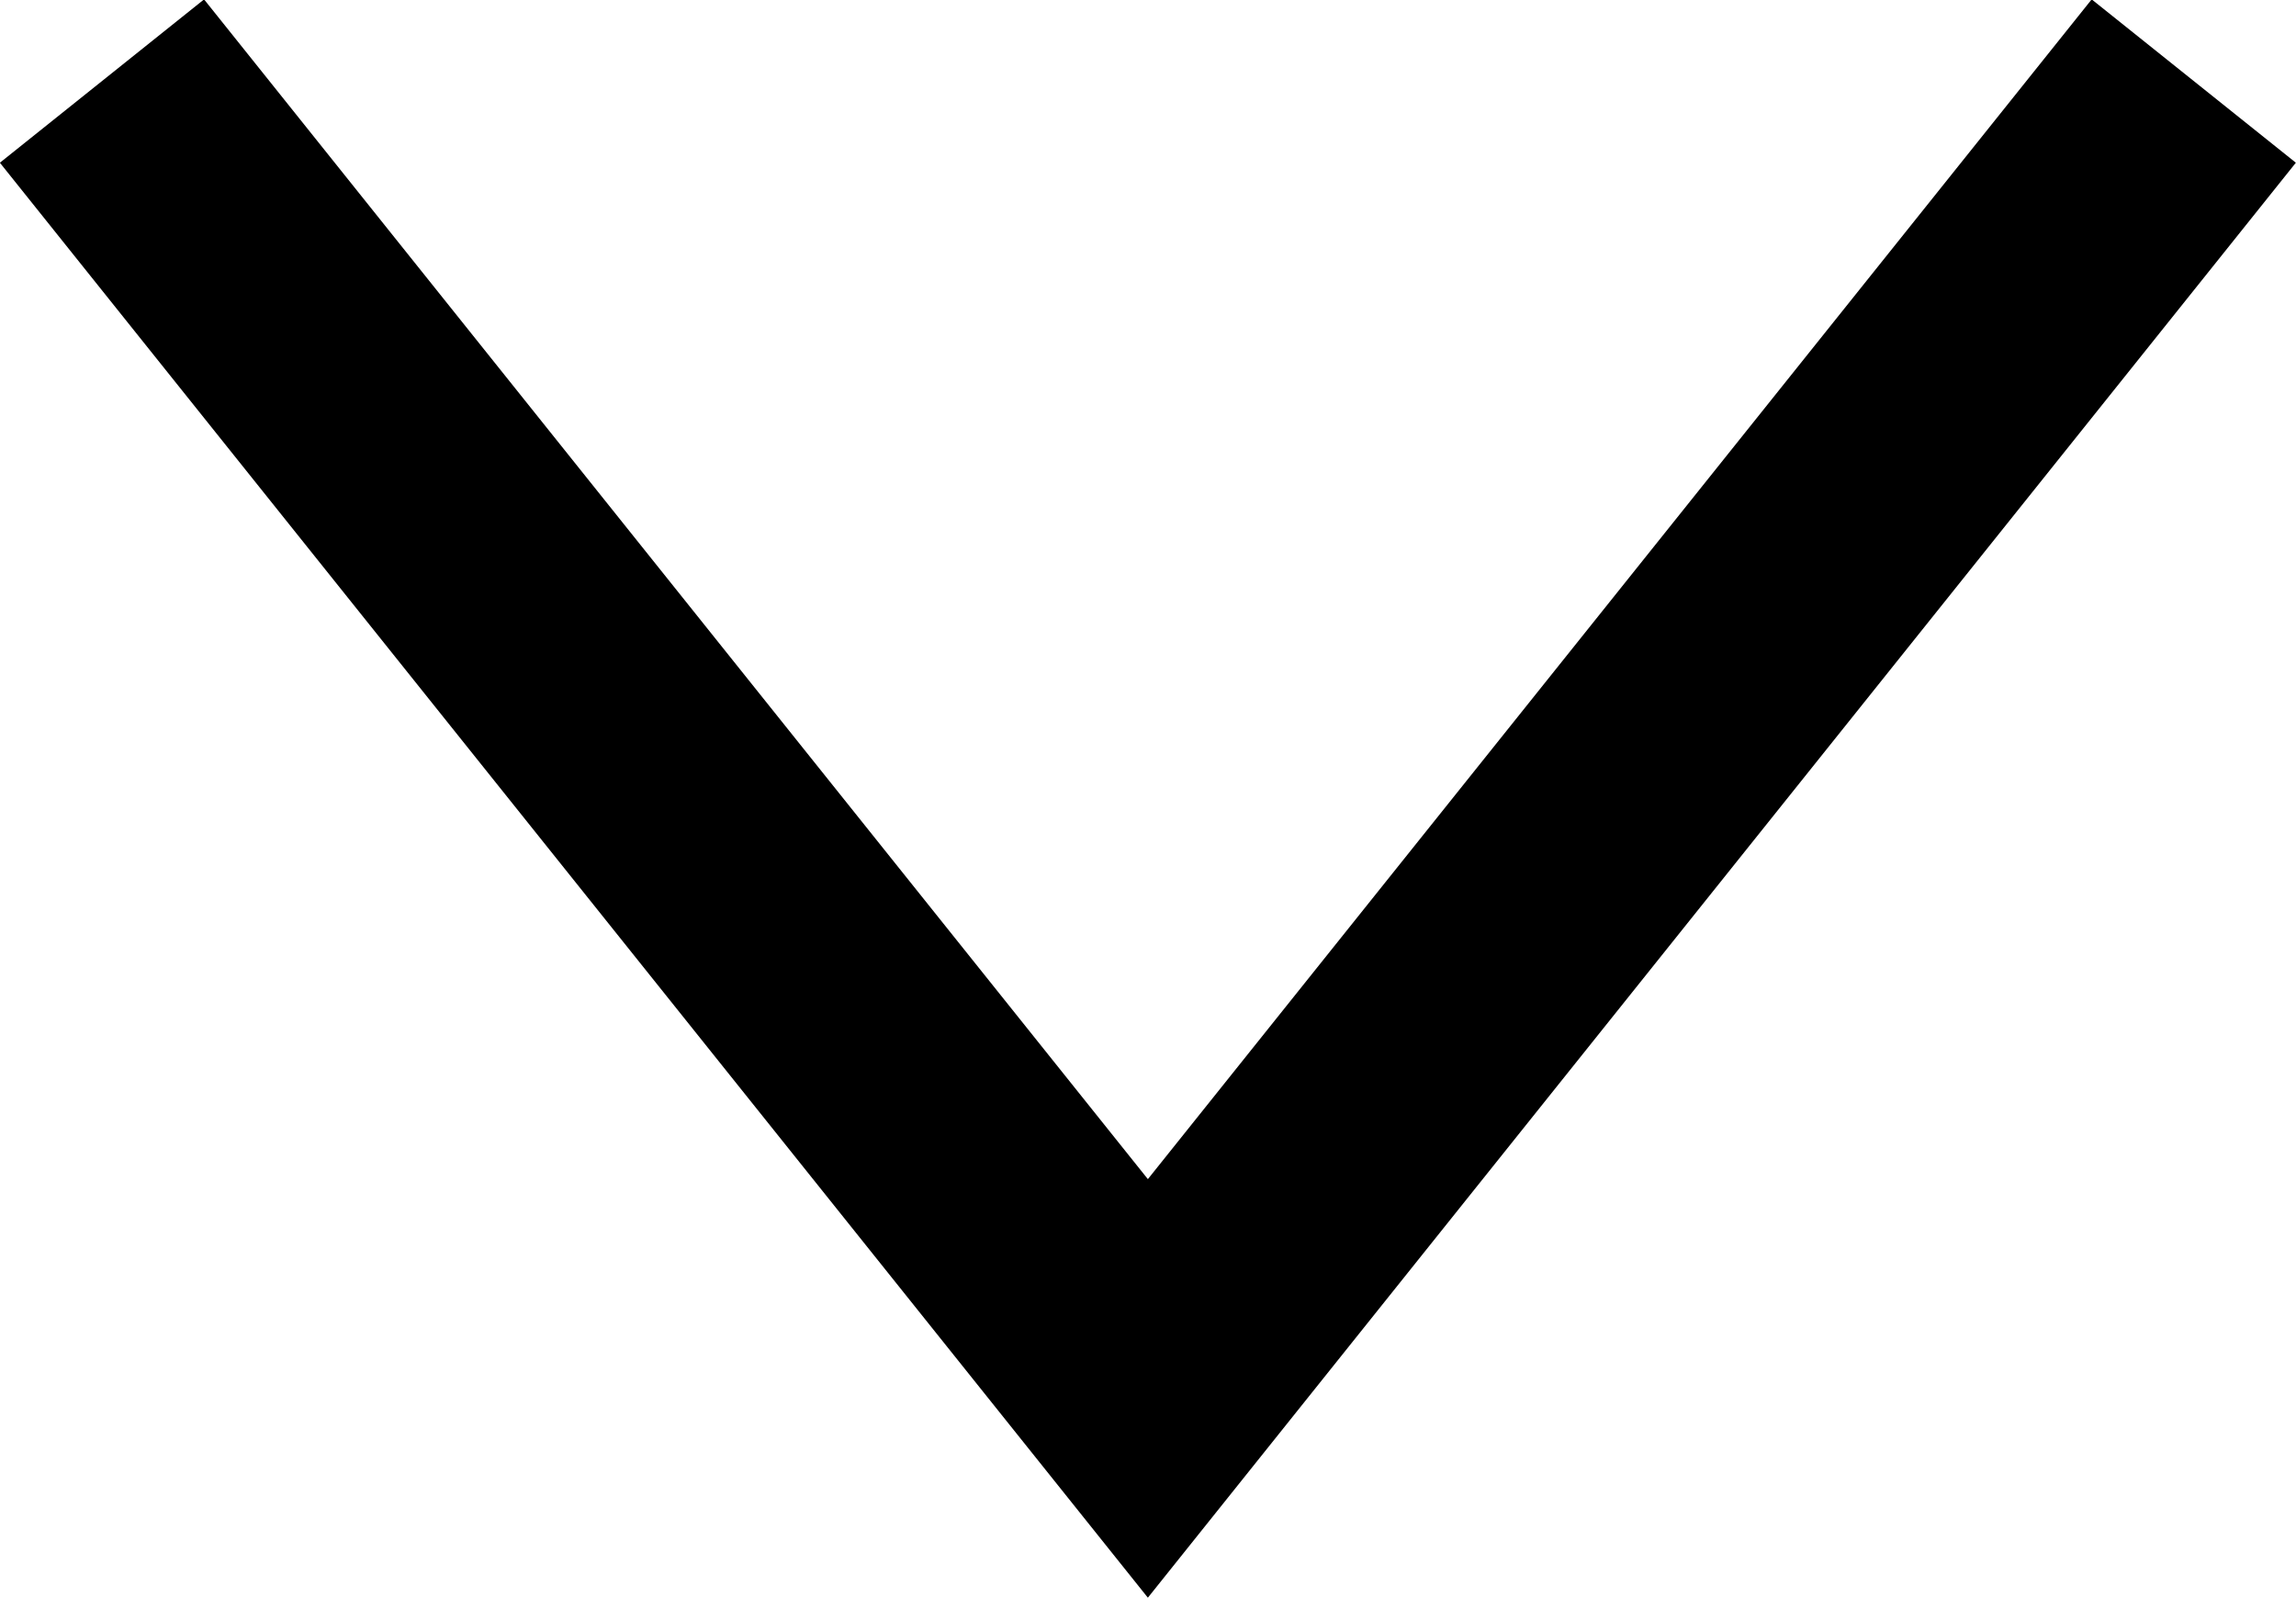 <svg width="8.781" height="6.113" viewBox="0 0 8.781 6.113" fill="none" xmlns="http://www.w3.org/2000/svg" xmlns:xlink="http://www.w3.org/1999/xlink">
	<desc>
			Created with Pixso.
	</desc>
	<defs/>
	<path id="Vector 1" d="M0.39 0.31L4.39 5.31L8.39 0.31" stroke="#000000" stroke-opacity="1" stroke-width="1"/>
</svg>
